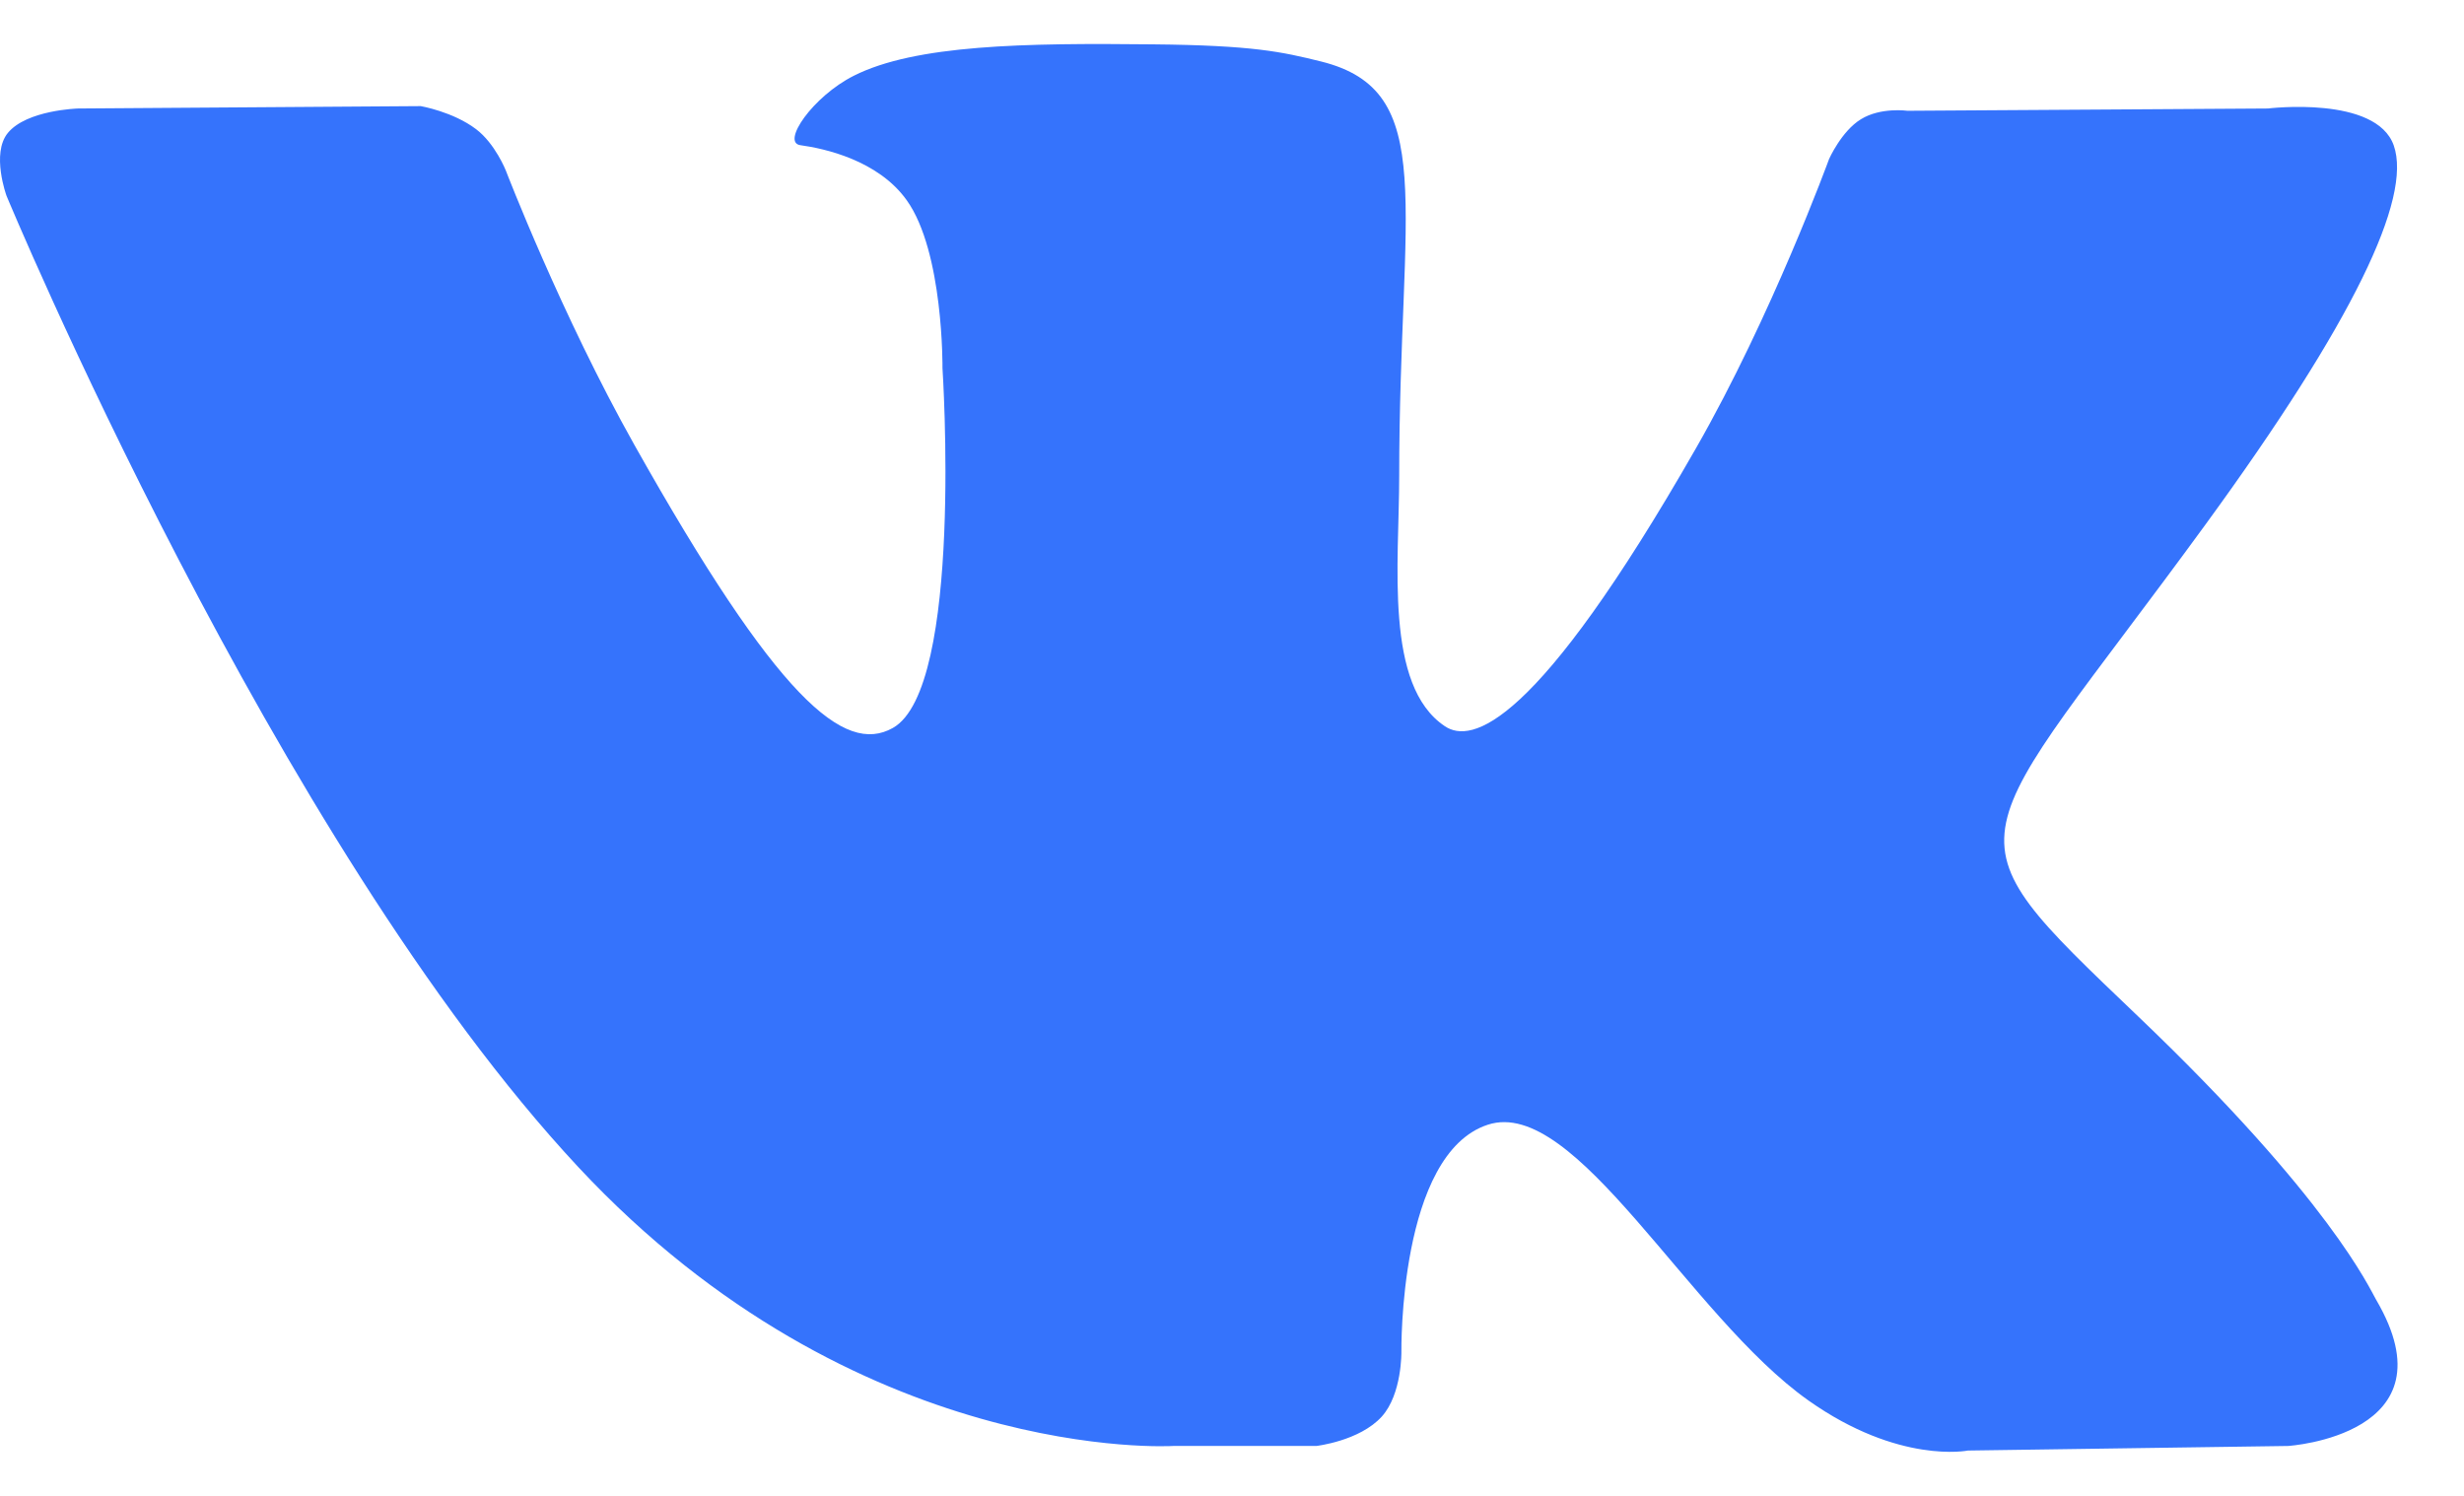 <svg width="28" height="17" viewBox="0 0 28 17" fill="none" xmlns="http://www.w3.org/2000/svg">
<path d="M13.33 16.433H14.958C14.958 16.433 15.45 16.377 15.702 16.099C15.933 15.843 15.925 15.362 15.925 15.362C15.925 15.362 15.893 13.113 16.907 12.782C17.907 12.455 19.191 14.956 20.552 15.917C21.581 16.644 22.363 16.485 22.363 16.485L26.001 16.433C26.001 16.433 27.904 16.312 27.002 14.772C26.928 14.646 26.476 13.632 24.296 11.55C22.015 9.37 22.321 9.722 25.069 5.952C26.742 3.656 27.411 2.254 27.202 1.654C27.003 1.082 25.772 1.233 25.772 1.233L21.676 1.259C21.676 1.259 21.372 1.216 21.147 1.355C20.926 1.49 20.785 1.807 20.785 1.807C20.785 1.807 20.137 3.584 19.272 5.095C17.448 8.284 16.718 8.453 16.42 8.254C15.727 7.793 15.9 6.401 15.9 5.411C15.9 2.321 16.355 1.033 15.013 0.699C14.568 0.589 14.24 0.515 13.101 0.504C11.639 0.488 10.402 0.508 9.702 0.861C9.236 1.096 8.876 1.62 9.095 1.65C9.366 1.687 9.979 1.82 10.304 2.276C10.724 2.864 10.71 4.184 10.71 4.184C10.71 4.184 10.951 7.821 10.146 8.273C9.594 8.583 8.836 7.95 7.21 5.058C6.377 3.576 5.748 1.938 5.748 1.938C5.748 1.938 5.627 1.632 5.41 1.468C5.148 1.269 4.781 1.206 4.781 1.206L0.888 1.233C0.888 1.233 0.304 1.249 0.089 1.511C-0.102 1.744 0.074 2.225 0.074 2.225C0.074 2.225 3.121 9.565 6.572 13.264C9.737 16.655 13.33 16.433 13.33 16.433Z" fill="#3573FC"/>
</svg>
